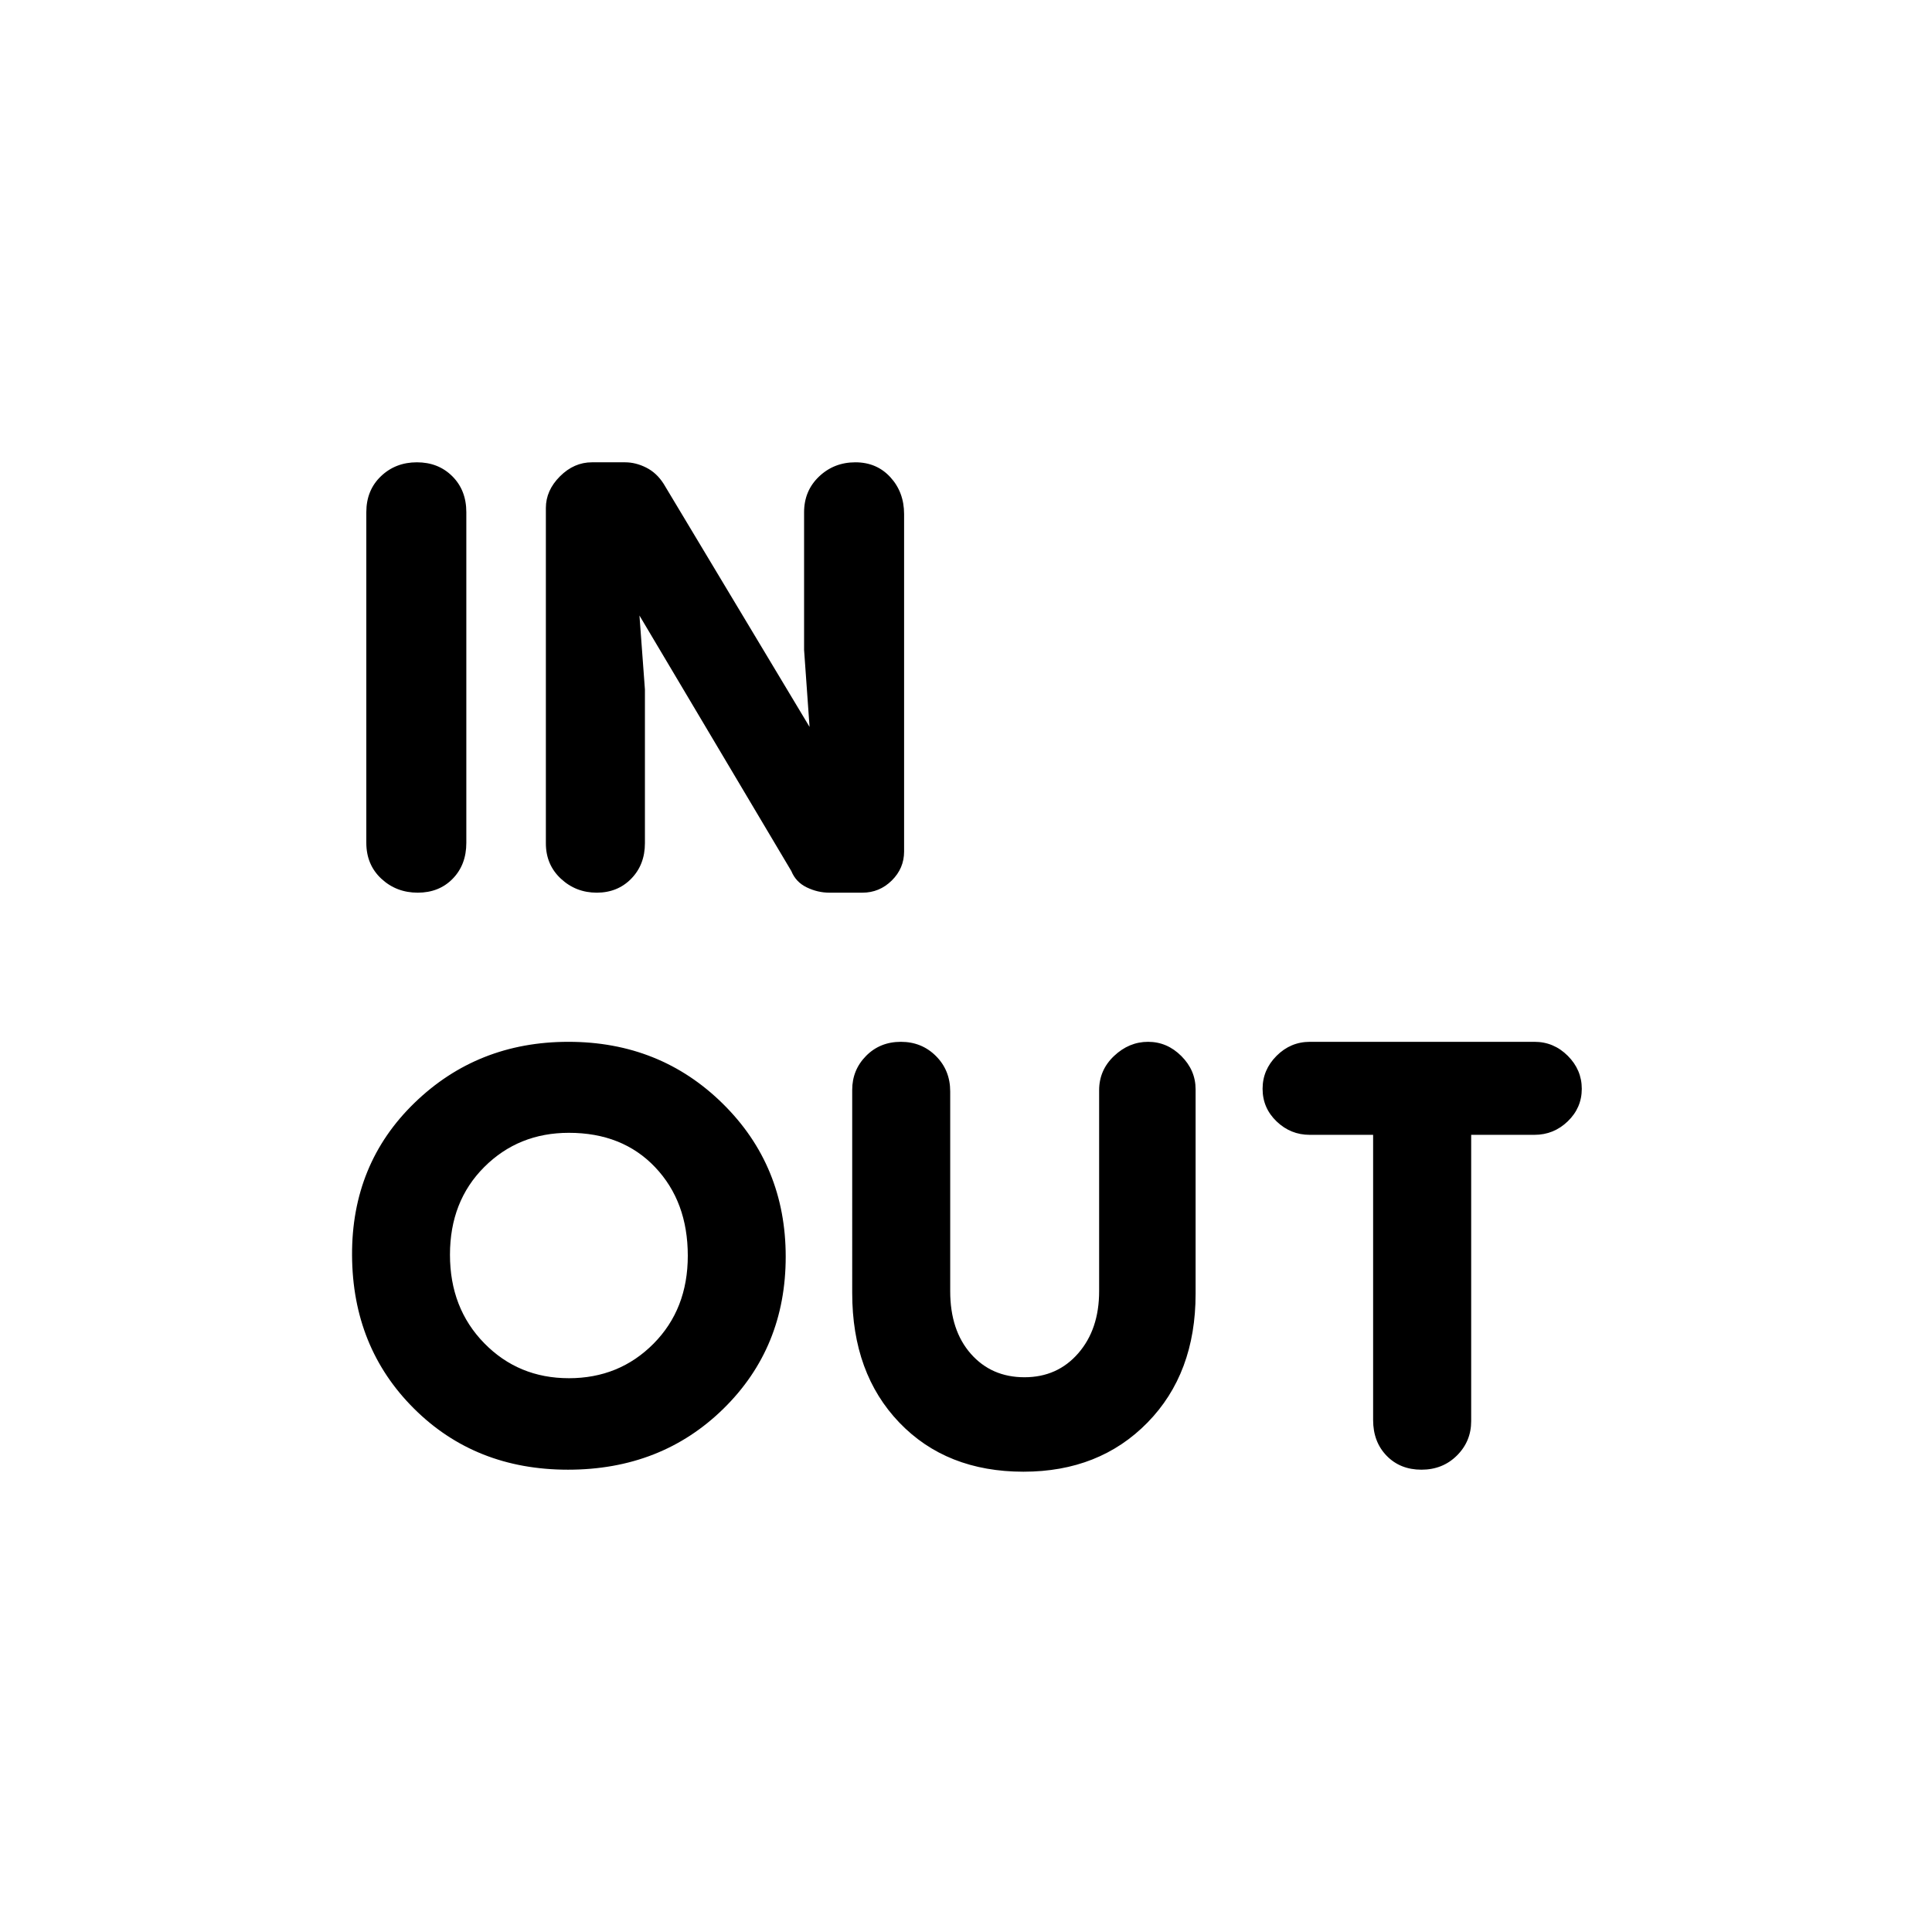 <svg xmlns="http://www.w3.org/2000/svg" height="20" viewBox="0 96 960 960" width="20"><path d="M282.235 826.283q-46.055 0-76.558-30.396-30.503-30.396-30.743-76.109-.239-45.474 31.055-75.789 31.293-30.315 76.446-30.315 45.562 0 76.77 30.791 31.208 30.792 31.208 75.974 0 45.183-30.908 75.513-30.908 30.331-77.27 30.331Zm-74.673-286.718q-10.628 0-18.084-6.942-7.457-6.942-7.457-17.85V350.501q0-10.909 7.254-17.846 7.253-6.938 17.891-6.938 10.638 0 17.595 6.942 6.956 6.942 6.956 17.851v164.272q0 10.908-6.763 17.846-6.763 6.937-17.392 6.937Zm75.112 241.261q25.043 0 42.065-17.161t17.022-43.687q0-26.899-16.228-43.993-16.229-17.094-42.859-17.094-25.044 0-42.065 17.012-17.022 17.011-17.022 43.565t17.022 43.956q17.021 17.402 42.065 17.402Zm13.84-241.261q-10.362 0-17.819-6.947-7.456-6.947-7.456-17.557v-166.67q0-8.697 6.988-15.686 6.988-6.988 15.9-6.988h16.46q5.279 0 10.498 2.62 5.219 2.619 8.697 8.098l72.479 120.76-2.718-38.268v-68.376q0-10.682 7.43-17.758 7.43-7.076 18.058-7.076t17.418 7.438q6.79 7.437 6.79 18.297v167.666q0 8.365-6.128 14.406t-14.612 6.041h-16.385q-5.783 0-11.22-2.619-5.438-2.62-7.677-8.098l-75.478-127 2.717 36.739v76.383q0 10.682-6.789 17.639-6.79 6.956-17.153 6.956Zm212.06 287.718q-38.291 0-61.704-24.413-23.414-24.413-23.414-64.356V637.56q0-9.933 6.91-16.91 6.909-6.976 17.272-6.976 10.362 0 17.438 7.076 7.076 7.076 7.076 17.58v99.257q0 19.478 10.261 31.12 10.261 11.641 26.639 11.641t26.739-11.927q10.361-11.927 10.361-30.834v-99.85q0-10.027 7.43-17.045 7.43-7.018 16.892-7.018 9.461 0 16.537 7.076 7.076 7.076 7.076 16.511v101.674q0 39.522-23.905 63.935-23.905 24.413-61.608 24.413Zm197.731-1q-10.565 0-17.288-6.917-6.723-6.916-6.723-17.785v-141.69h-31.54q-9.471 0-16.428-6.671-6.956-6.671-6.956-16.202 0-9.431 6.956-16.388 6.957-6.956 16.553-6.956H762.47q9.596 0 16.552 6.956 6.957 6.957 6.957 16.388 0 9.431-6.957 16.152-6.956 6.721-16.552 6.721h-31.448v142.265q0 10.034-7.076 17.081-7.076 7.046-17.641 7.046Z"/></svg>
